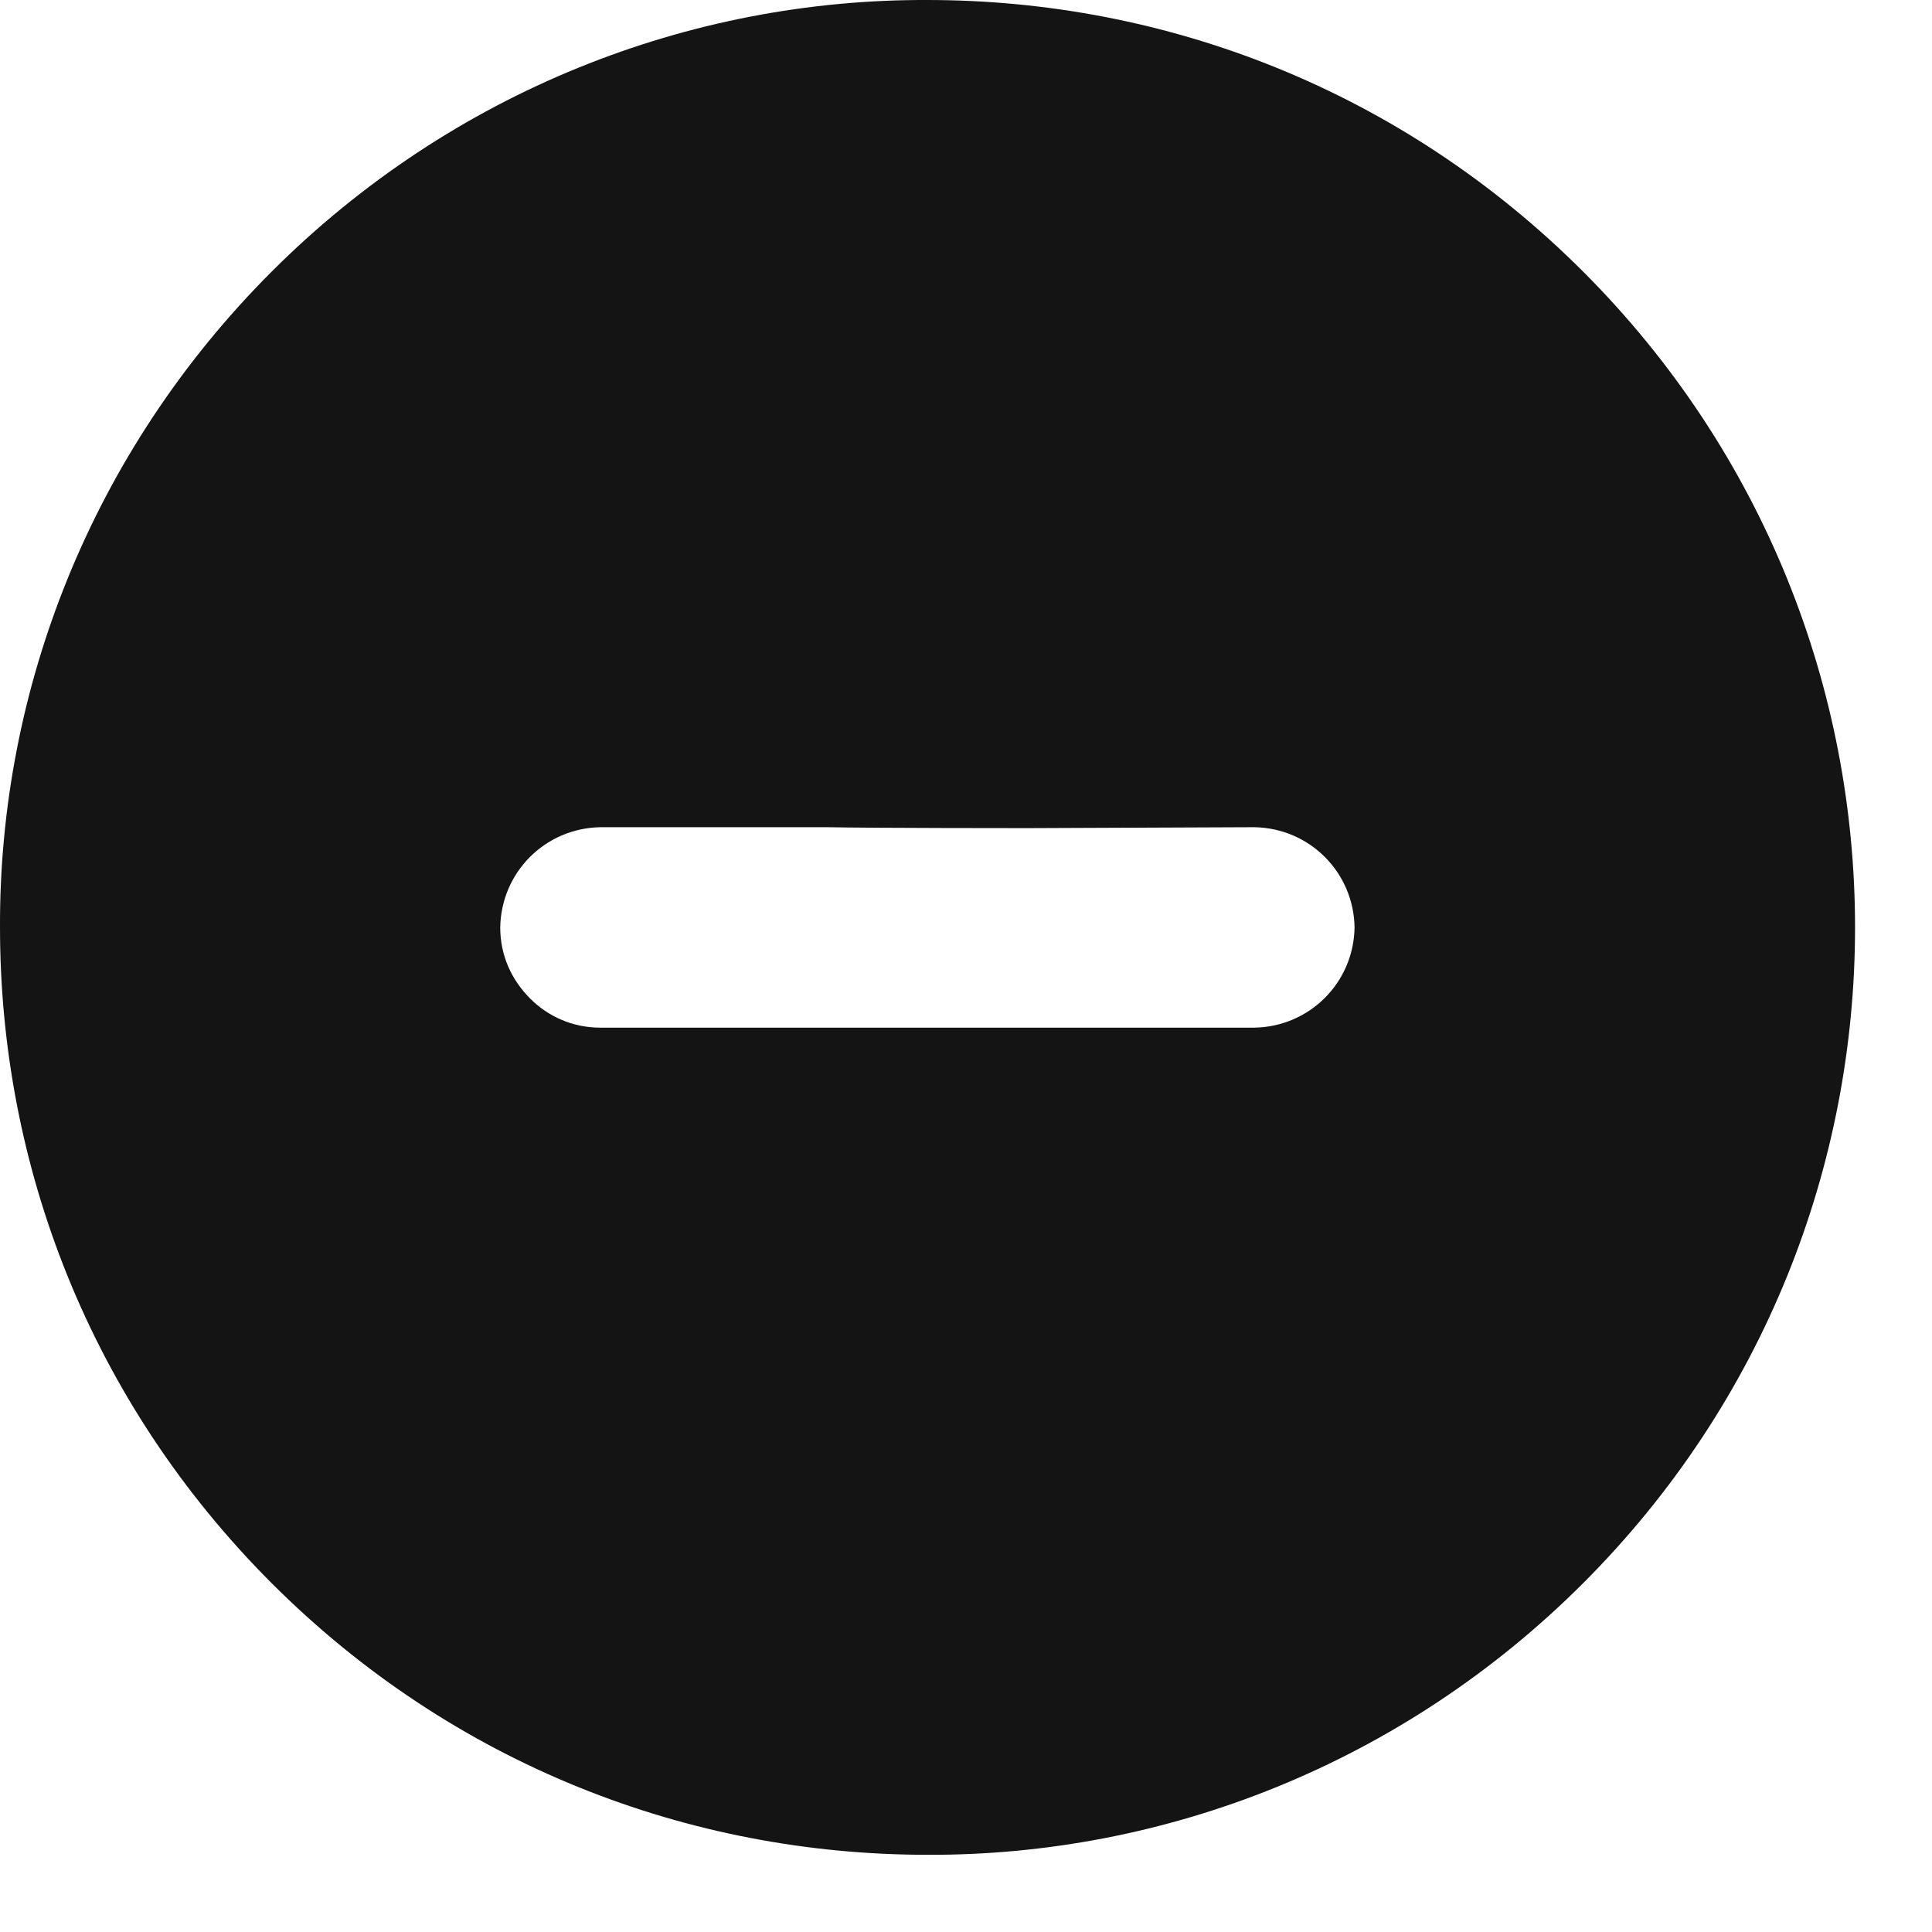 <svg width="25" height="25" viewBox="0 0 25 25" fill="none" xmlns="http://www.w3.org/2000/svg">
<path d="M20.486 3.515C18.134 1.164 15.08 9.18381e-05 12.001 9.18381e-05C8.934 -0.012 5.855 1.176 3.515 3.515C1.176 5.855 -0.012 8.934 9.18381e-05 12.001C9.18381e-05 15.08 1.164 18.134 3.515 20.486C5.867 22.838 8.922 24.001 12.001 24.001C15.068 24.013 18.146 22.826 20.486 20.486C25.177 15.795 25.177 8.207 20.486 3.515ZM10.704 13.298H7.77C7.407 13.298 7.091 13.152 6.861 12.922C6.619 12.68 6.473 12.364 6.473 12.001C6.485 11.286 7.055 10.716 7.77 10.704H10.704C11.31 10.716 13.286 10.716 13.286 10.716L16.231 10.704C16.946 10.716 17.516 11.286 17.528 12.001C17.516 12.716 16.946 13.286 16.231 13.298H13.298C13 13.298 11 13.298 10.704 13.298Z" fill="#141414"/>
</svg>
